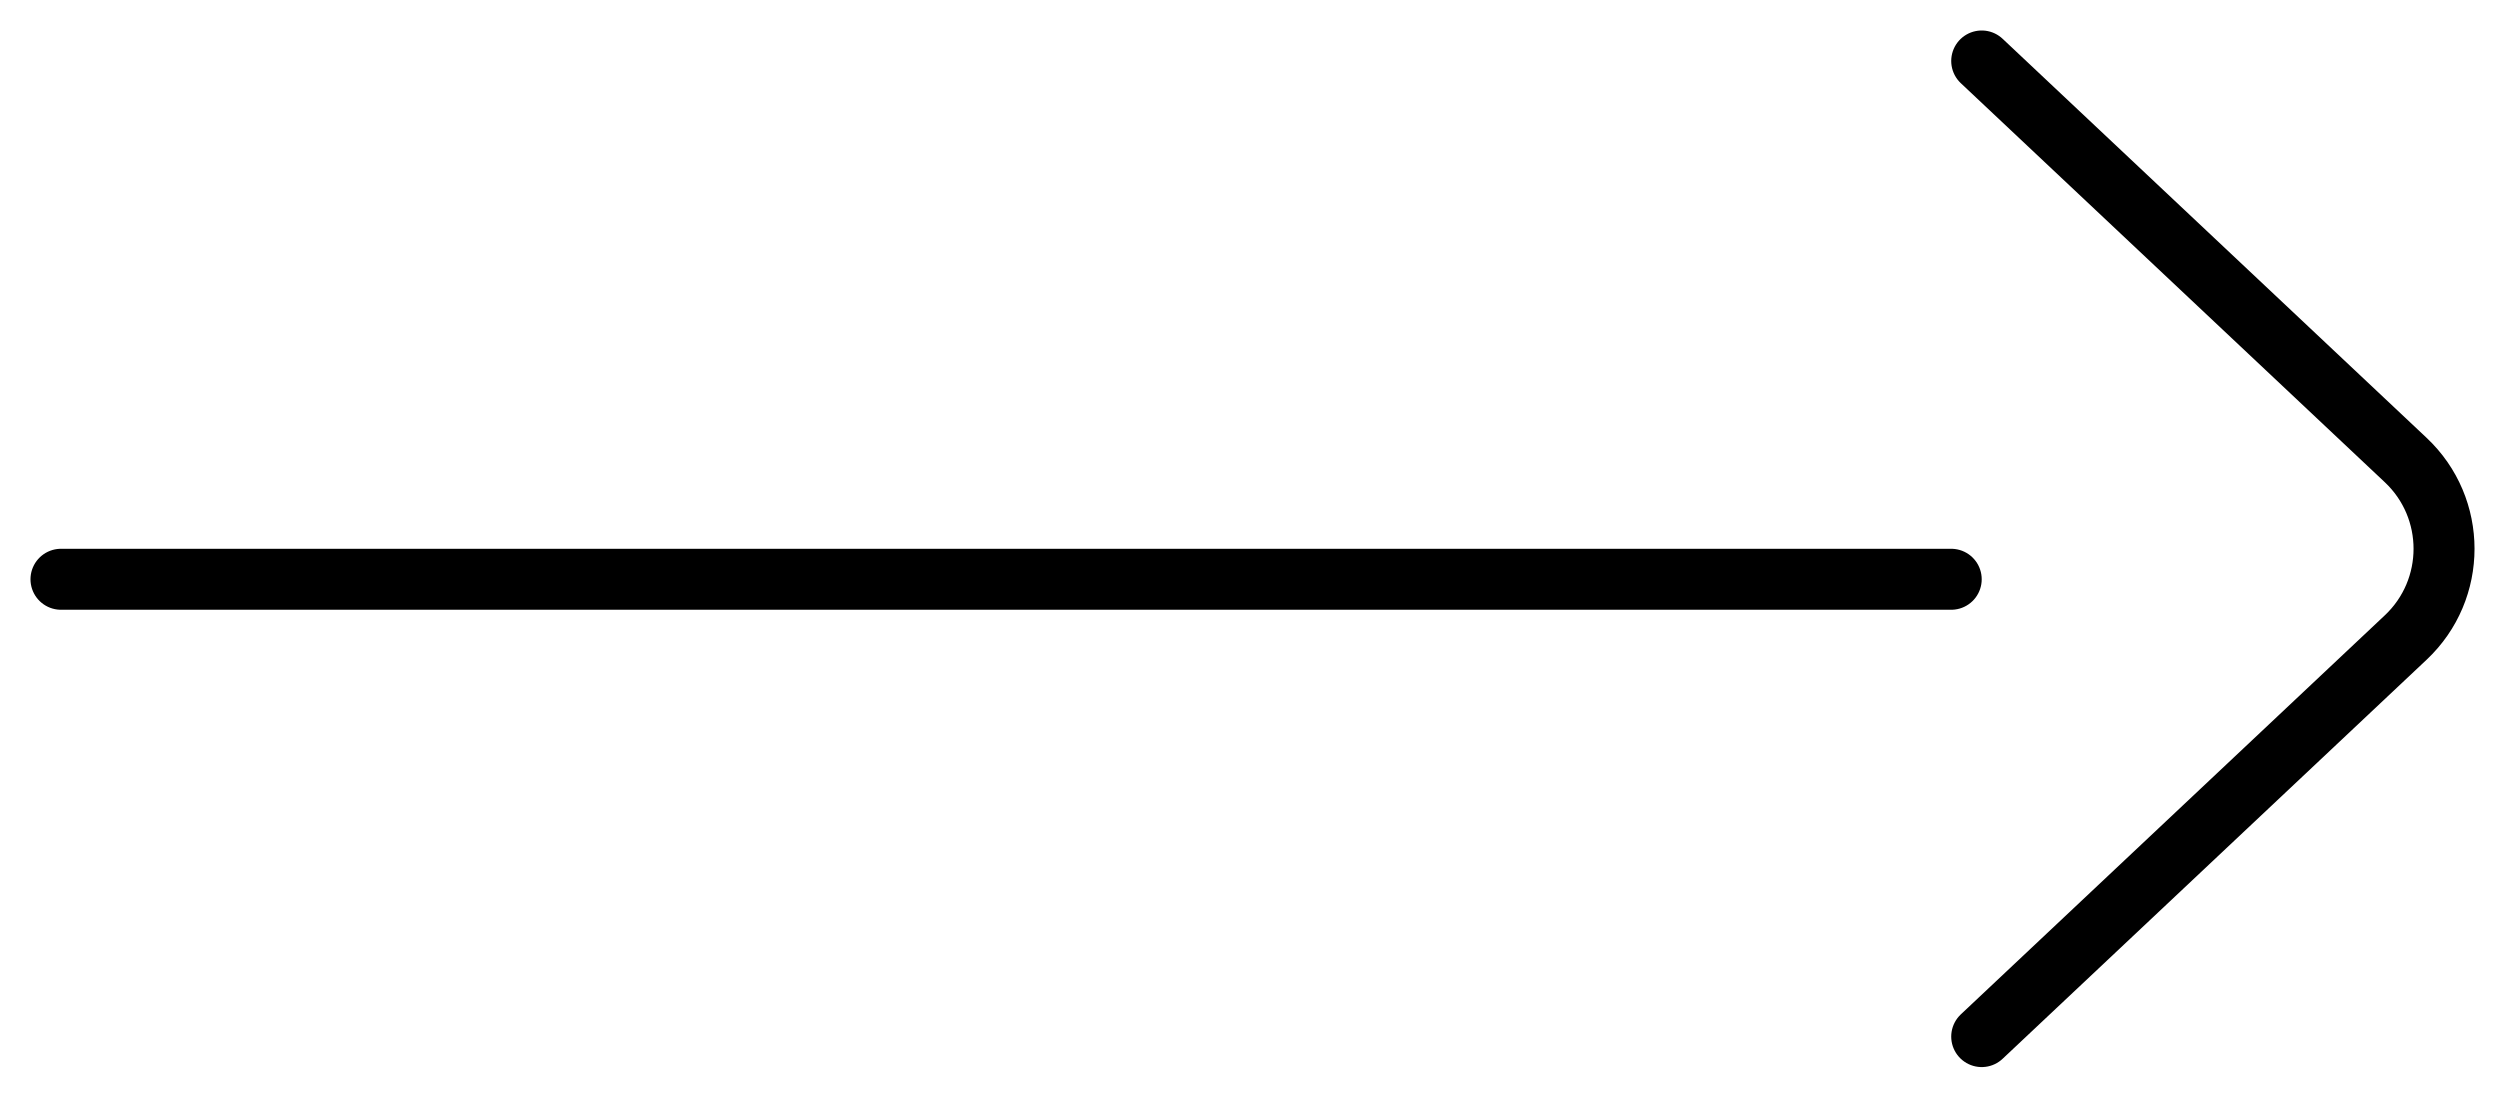 <svg width="41" height="18" viewBox="0 0 41 18" fill="none" xmlns="http://www.w3.org/2000/svg">
<line x1="1" y1="9.5" x2="32" y2="9.5" stroke="black" stroke-linecap="round"/>
<path d="M32.5 17L39.453 10.456C40.292 9.667 40.292 8.333 39.453 7.544L32.5 1" stroke="black" stroke-linecap="round" stroke-linejoin="round"/>
</svg>
